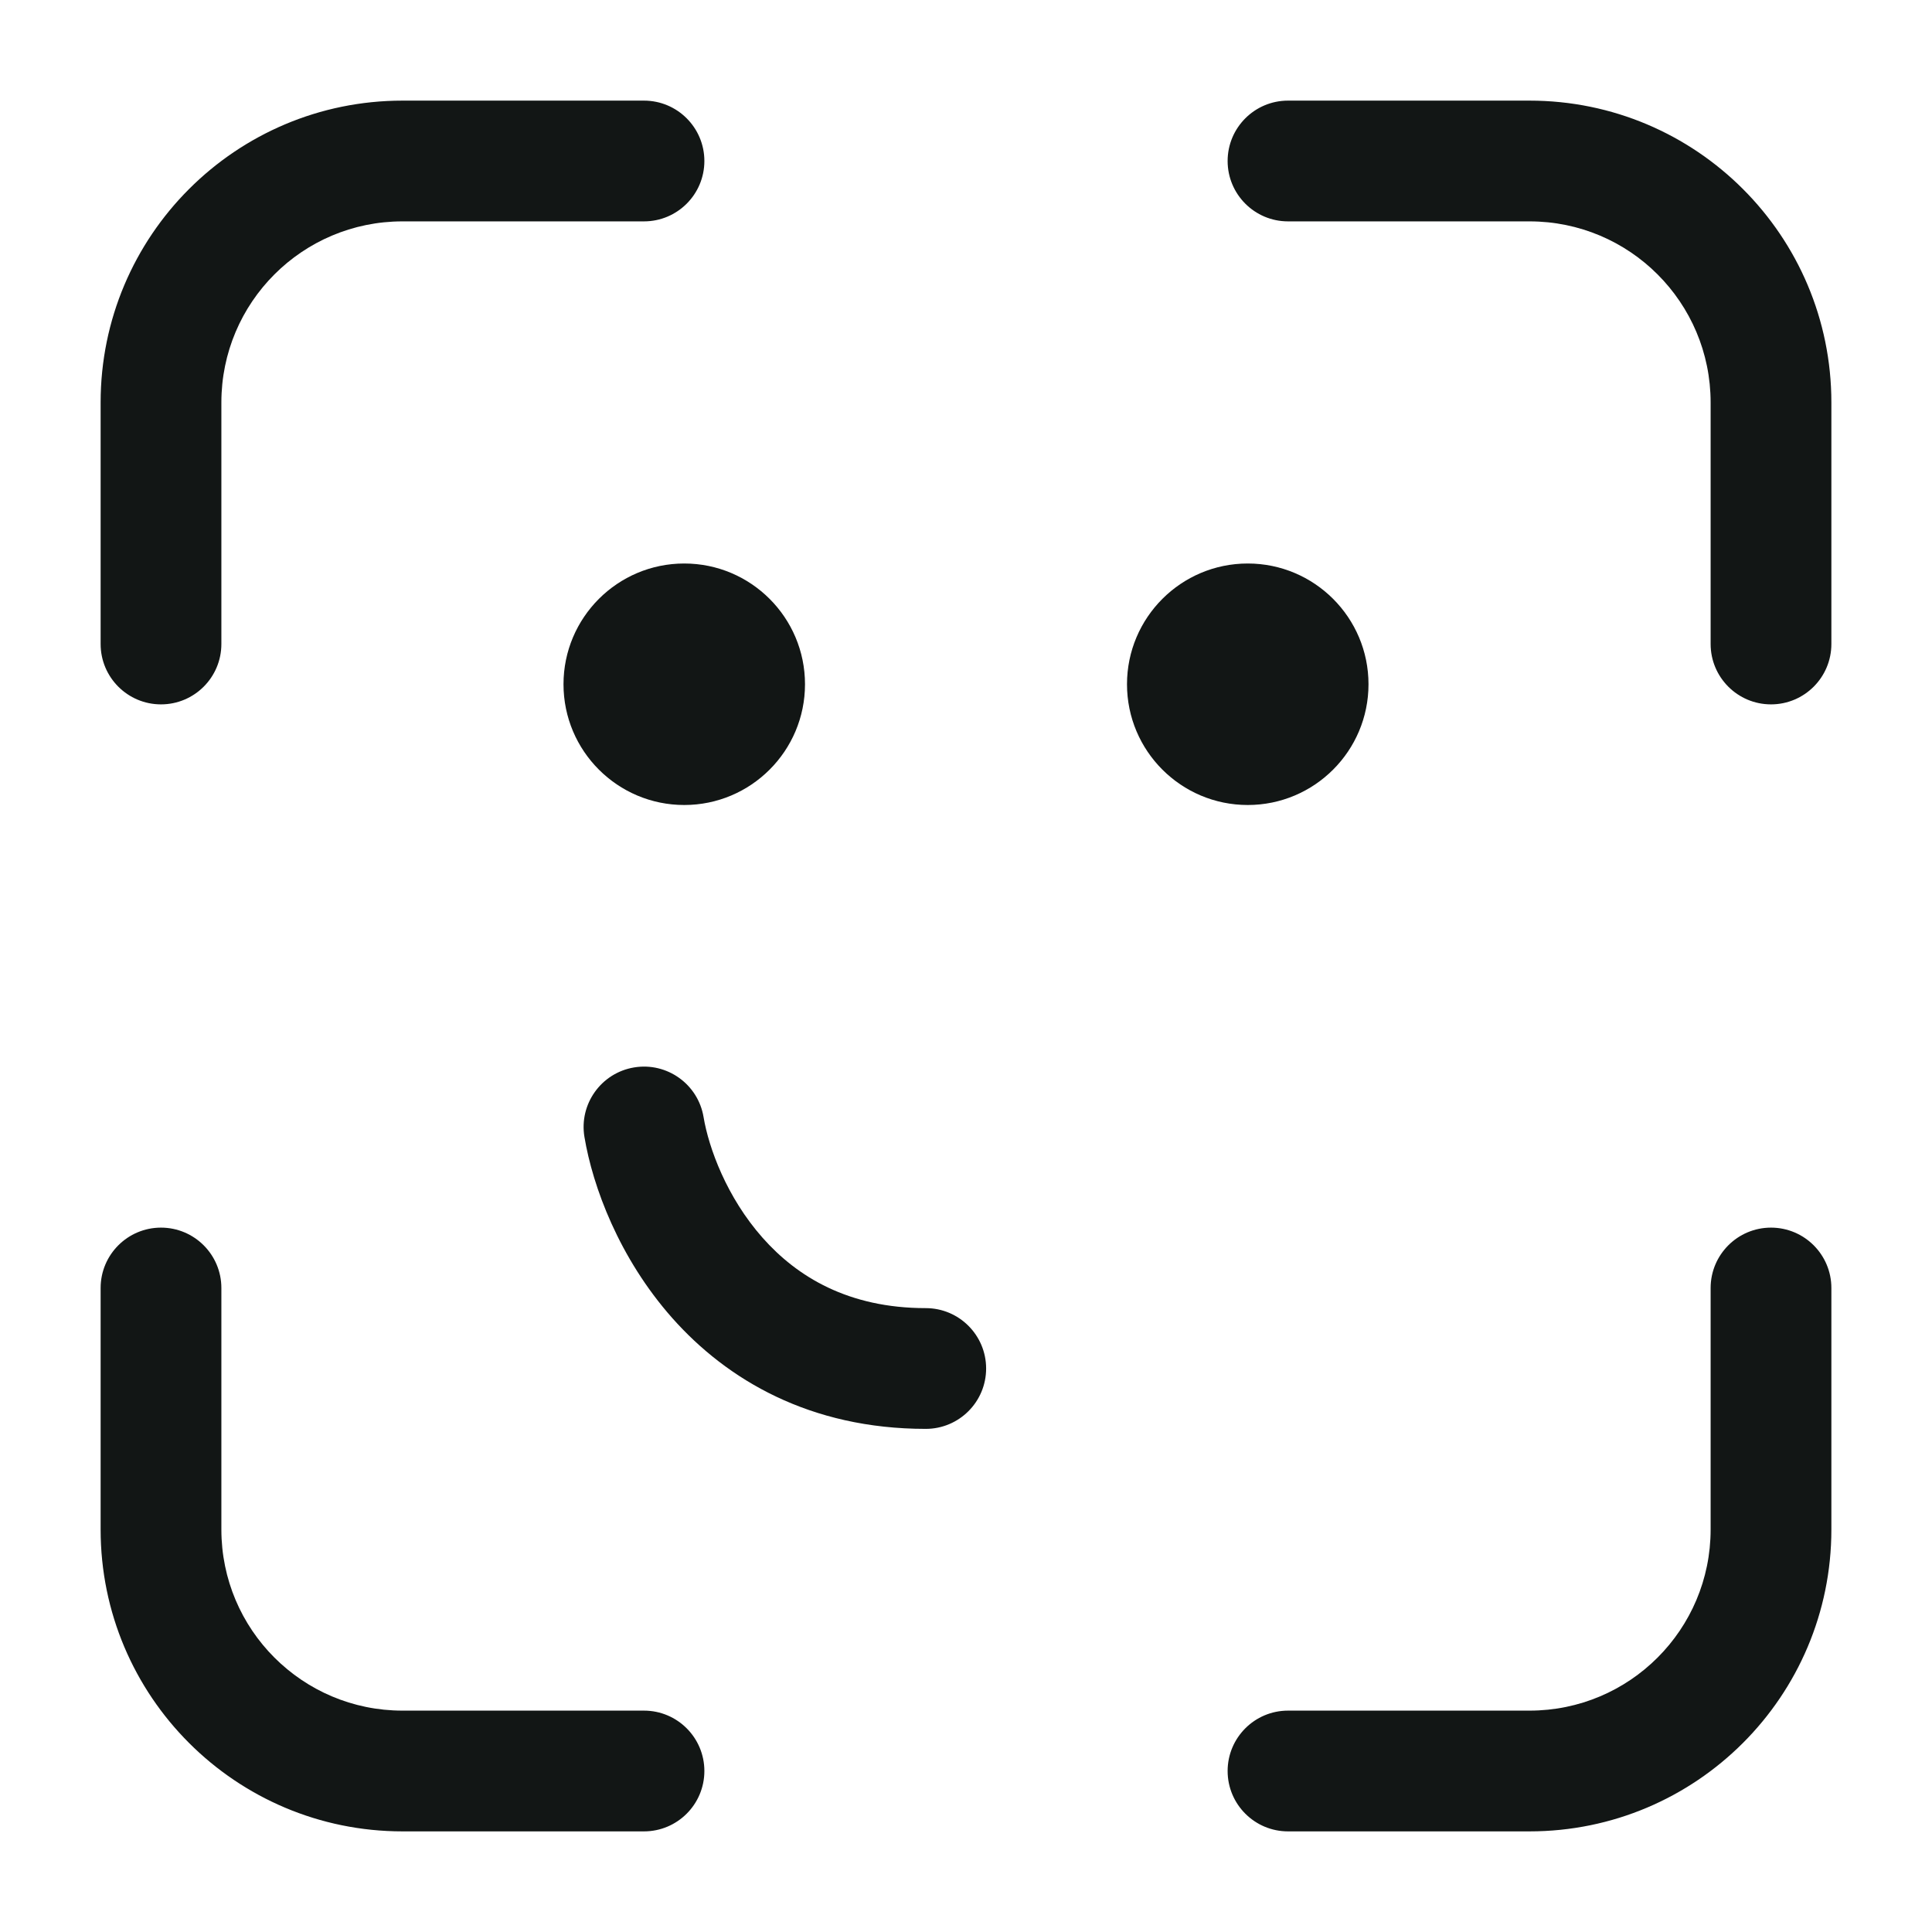 <svg width="24" height="24" viewBox="0 0 24 24" fill="none" xmlns="http://www.w3.org/2000/svg">
<path d="M2.75 5C2.75 3.757 3.757 2.75 5 2.75H8C8.414 2.75 8.75 2.414 8.75 2C8.75 1.586 8.414 1.25 8 1.25H5C2.929 1.25 1.25 2.929 1.25 5V8C1.25 8.414 1.586 8.75 2 8.75C2.414 8.75 2.75 8.414 2.75 8V5Z" fill="#121615"/>
<path d="M21.25 5C21.25 3.757 20.243 2.75 19 2.75L16 2.75C15.586 2.75 15.25 2.414 15.25 2C15.25 1.586 15.586 1.25 16 1.25H19C21.071 1.25 22.75 2.929 22.75 5V8C22.75 8.414 22.414 8.75 22 8.75C21.586 8.75 21.25 8.414 21.25 8V5Z" fill="#121615"/>
<path d="M10 8.5C10 9.328 9.328 10 8.5 10C7.672 10 7 9.328 7 8.5C7 7.672 7.672 7 8.5 7C9.328 7 10 7.672 10 8.5Z" fill="#121615"/>
<path d="M17 8.5C17 9.328 16.328 10 15.5 10C14.672 10 14 9.328 14 8.5C14 7.672 14.672 7 15.5 7C16.328 7 17 7.672 17 8.5Z" fill="#121615"/>
<path d="M8.74 13.877C8.672 13.468 8.285 13.192 7.877 13.26C7.468 13.328 7.192 13.715 7.26 14.123C7.363 14.741 7.69 15.627 8.351 16.373C9.032 17.141 10.063 17.75 11.5 17.75C11.914 17.75 12.25 17.414 12.25 17C12.25 16.586 11.914 16.25 11.5 16.25C10.537 16.25 9.901 15.859 9.474 15.377C9.027 14.873 8.804 14.259 8.74 13.877Z" fill="#121615"/>
<path d="M2.75 19C2.75 20.243 3.757 21.25 5 21.25H8C8.414 21.25 8.75 21.586 8.75 22C8.75 22.414 8.414 22.75 8 22.75H5C2.929 22.75 1.25 21.071 1.25 19V16C1.25 15.586 1.586 15.25 2 15.25C2.414 15.25 2.75 15.586 2.75 16L2.75 19Z" fill="#121615"/>
<path d="M21.25 19C21.25 20.243 20.243 21.25 19 21.25H16C15.586 21.25 15.25 21.586 15.25 22C15.25 22.414 15.586 22.75 16 22.75H19C21.071 22.75 22.75 21.071 22.75 19V16C22.75 15.586 22.414 15.25 22 15.25C21.586 15.25 21.25 15.586 21.25 16V19Z" fill="#121615"/>
</svg>
